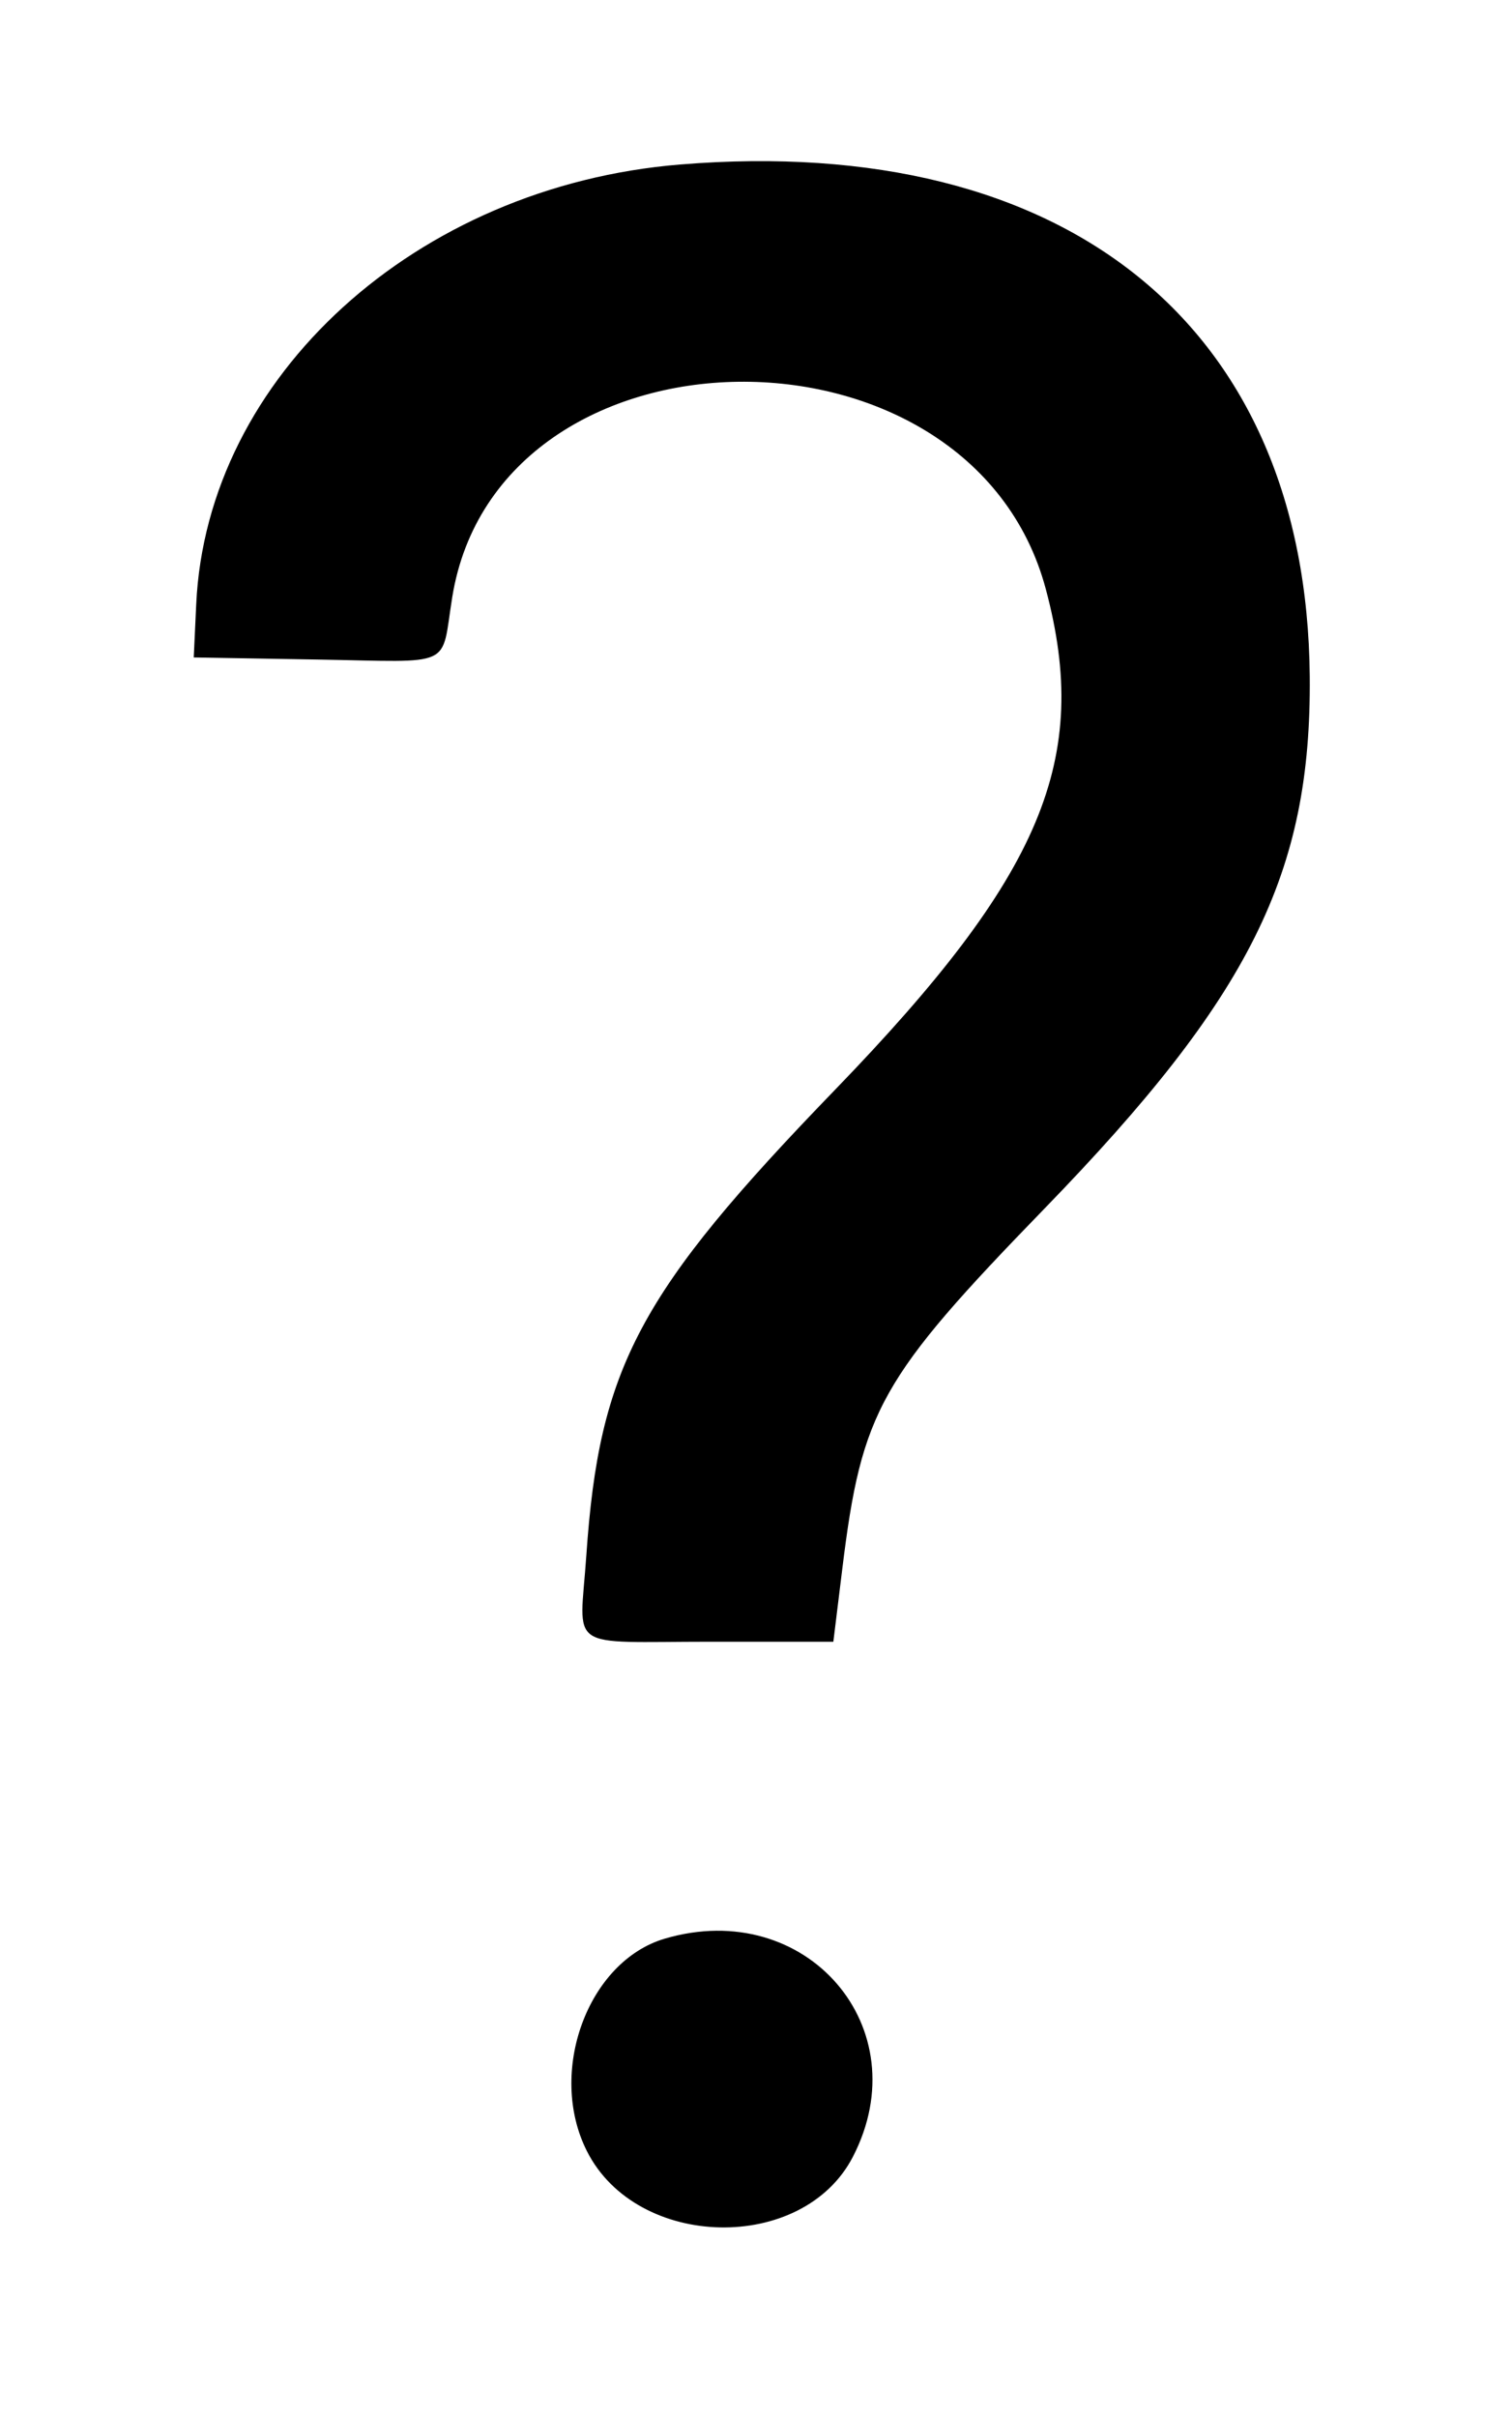 <svg id="svg" xmlns="http://www.w3.org/2000/svg" xmlns:xlink="http://www.w3.org/1999/xlink" width="400" height="639.196" viewBox="0, 0, 400,639.196"><g id="svgg"><path id="path0" d="M179.899 43.507 C 110.098 49.226,54.710 99.552,51.910 159.799 L 51.256 173.869 83.869 174.421 C 120.697 175.045,116.558 176.956,119.647 157.900 C 131.759 83.183,256.821 81.493,276.665 155.779 C 288.688 200.789,275.752 231.509,220.902 288.211 C 169.012 341.853,158.526 361.489,155.106 411.427 C 153.358 436.953,149.341 434.171,187.952 434.171 L 220.461 434.171 222.845 414.774 C 227.977 373.013,232.769 364.488,276.344 319.598 C 330.681 263.621,346.954 230.981,346.494 178.894 C 345.678 86.453,282.489 35.101,179.899 43.507 M175.879 512.691 C 155.474 518.699,144.727 548.022,155.276 568.905 C 168.499 595.078,212.421 595.991,225.643 570.367 C 243.218 536.306,213.328 501.664,175.879 512.691 " stroke="none" fill="#000000" fill-rule="evenodd"></path></g></svg>